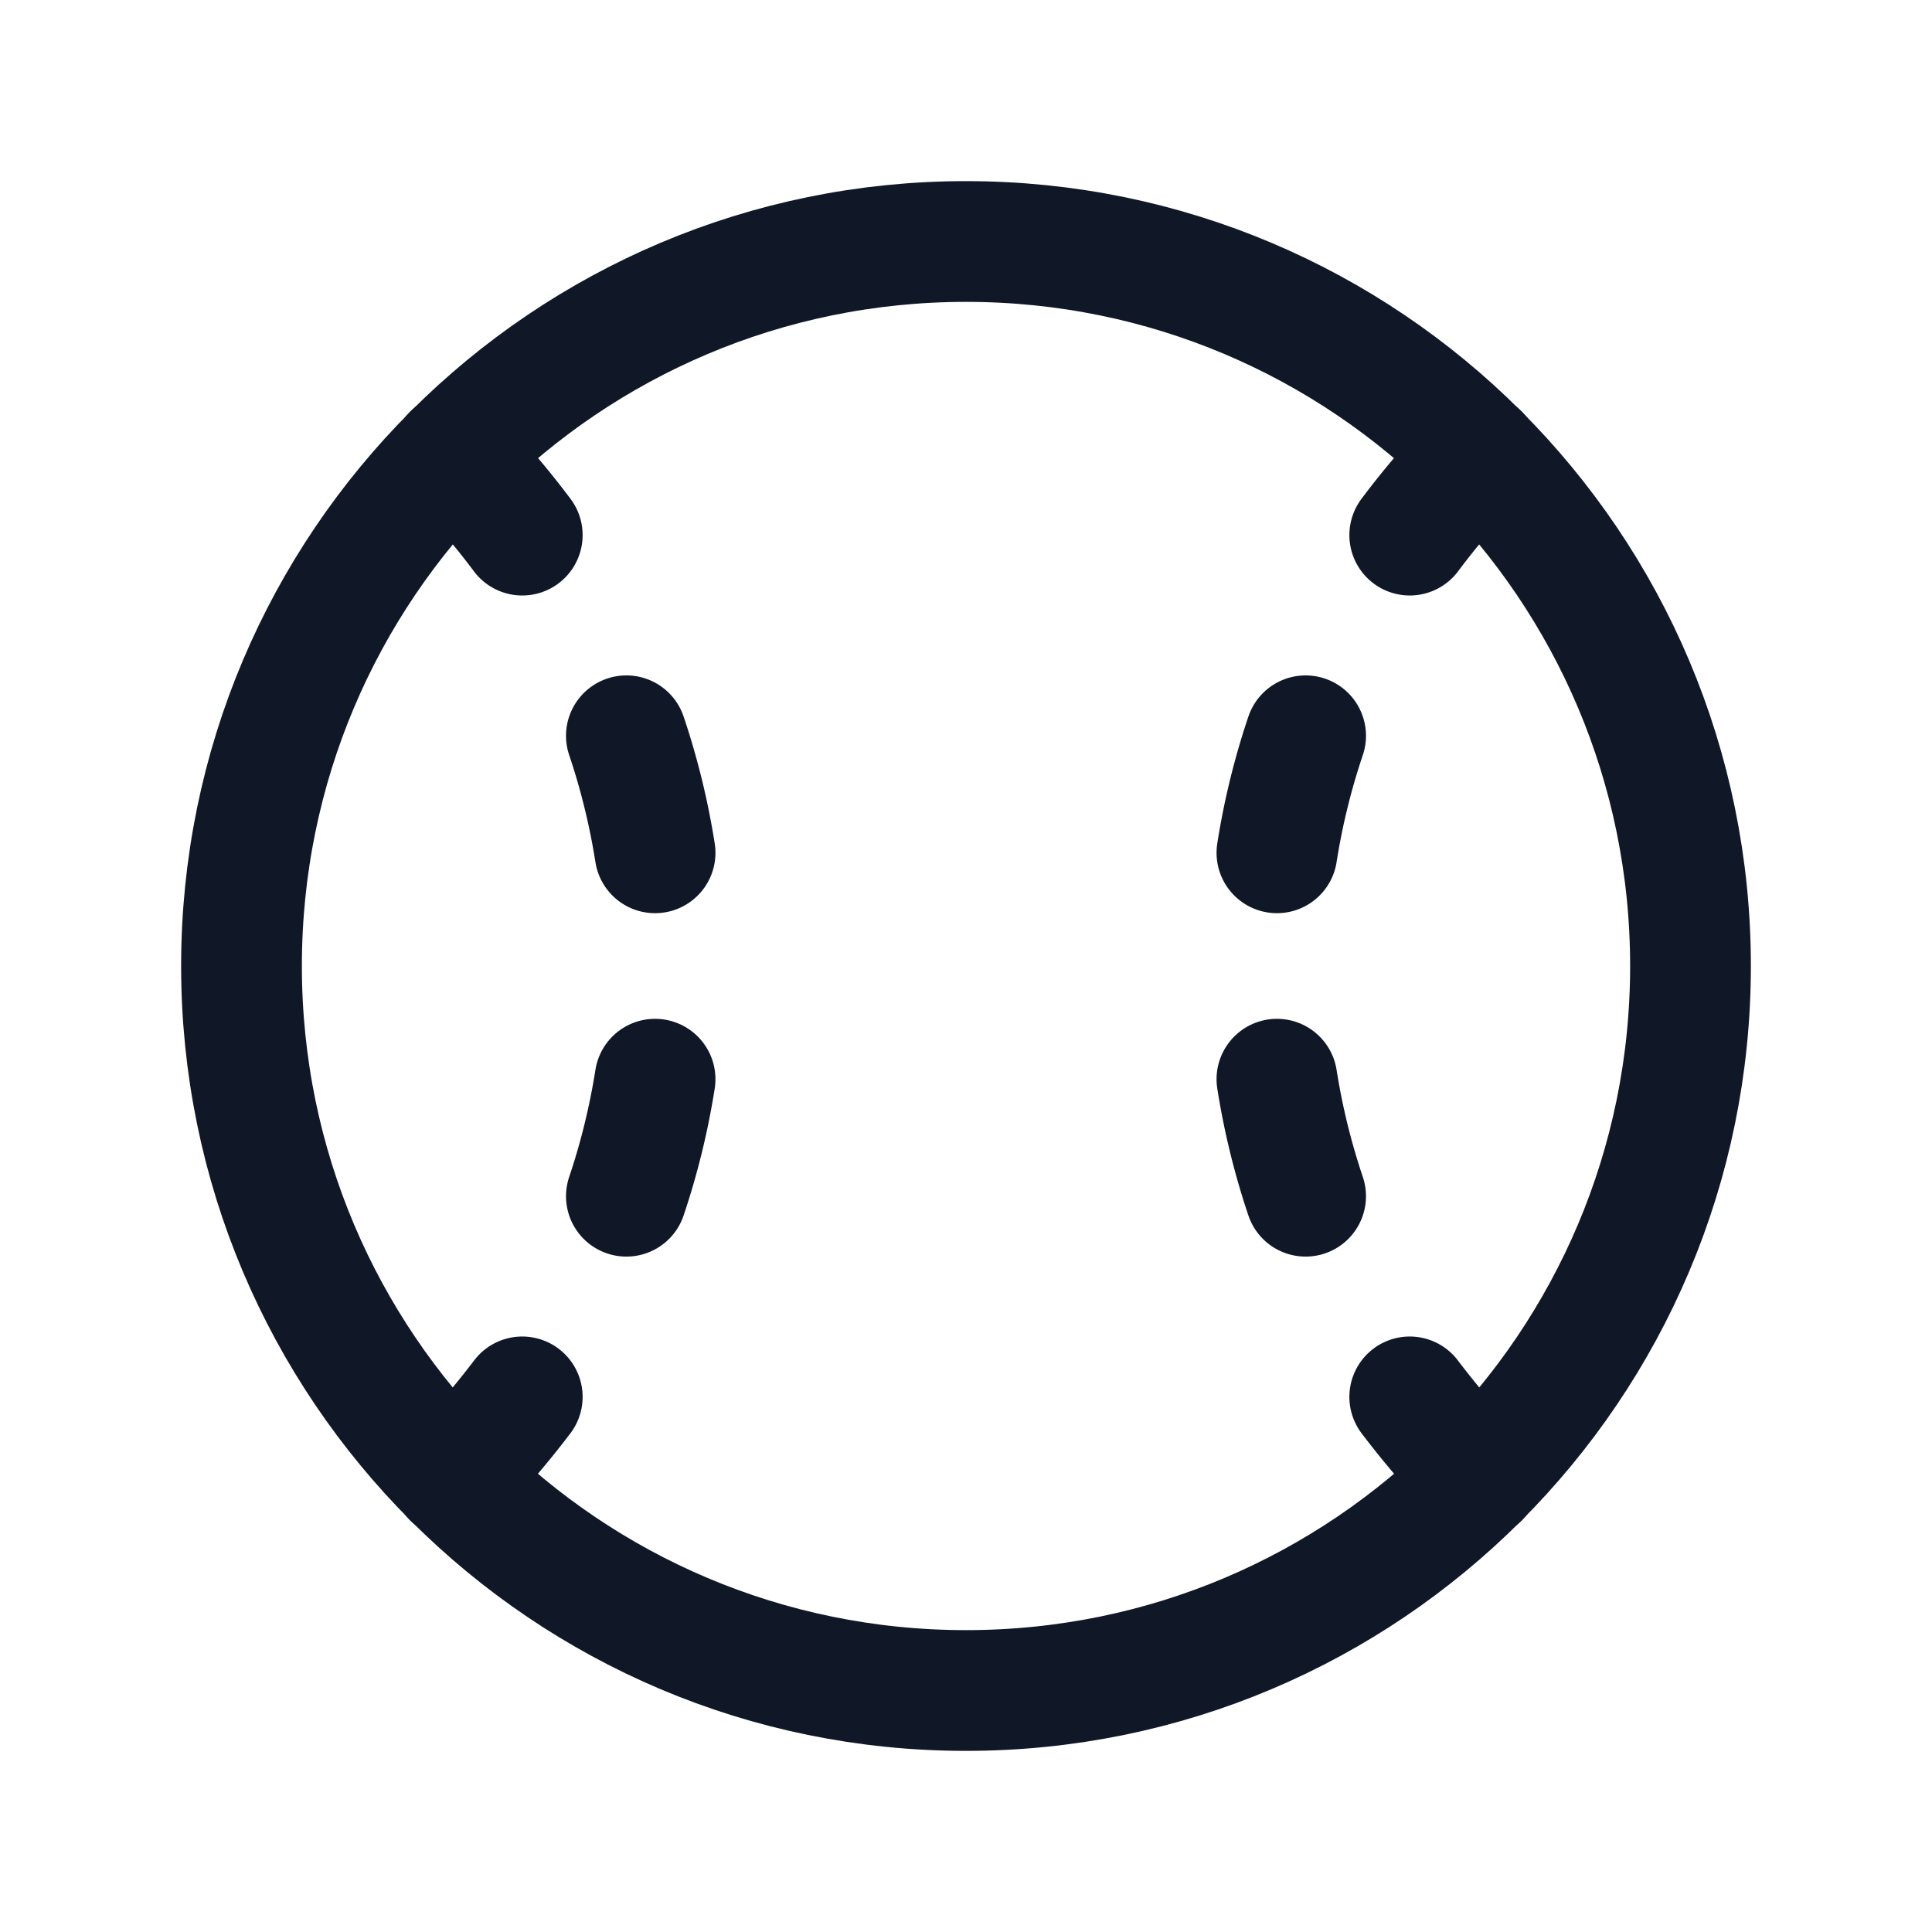 <svg xmlns="http://www.w3.org/2000/svg" width="32" height="32" fill="none" viewBox="0 0 32 32">
  <path stroke="#101828" stroke-linecap="round" stroke-linejoin="round" stroke-width="2" d="M16 28c6.627 0 12-5.373 12-12S22.627 4 16 4 4 9.373 4 16s5.373 12 12 12Z"/>
  <path stroke="#101828" stroke-linecap="round" stroke-linejoin="round" stroke-width="2" d="M21.15 14.125c.103-.658.262-1.306.475-1.938m0 7.626a11.831 11.831 0 0 1-.475-1.938m-10.3-3.75a11.831 11.831 0 0 0-.475-1.938m0 7.626c.213-.632.371-1.28.475-1.938m12.5-9.012c.353-.472.737-.919 1.15-1.338m0 16.95a14.45 14.45 0 0 1-1.15-1.338M7.5 24.475c.41-.422.794-.869 1.15-1.338m0-14.274A12.975 12.975 0 0 0 7.5 7.525"/>
</svg>
